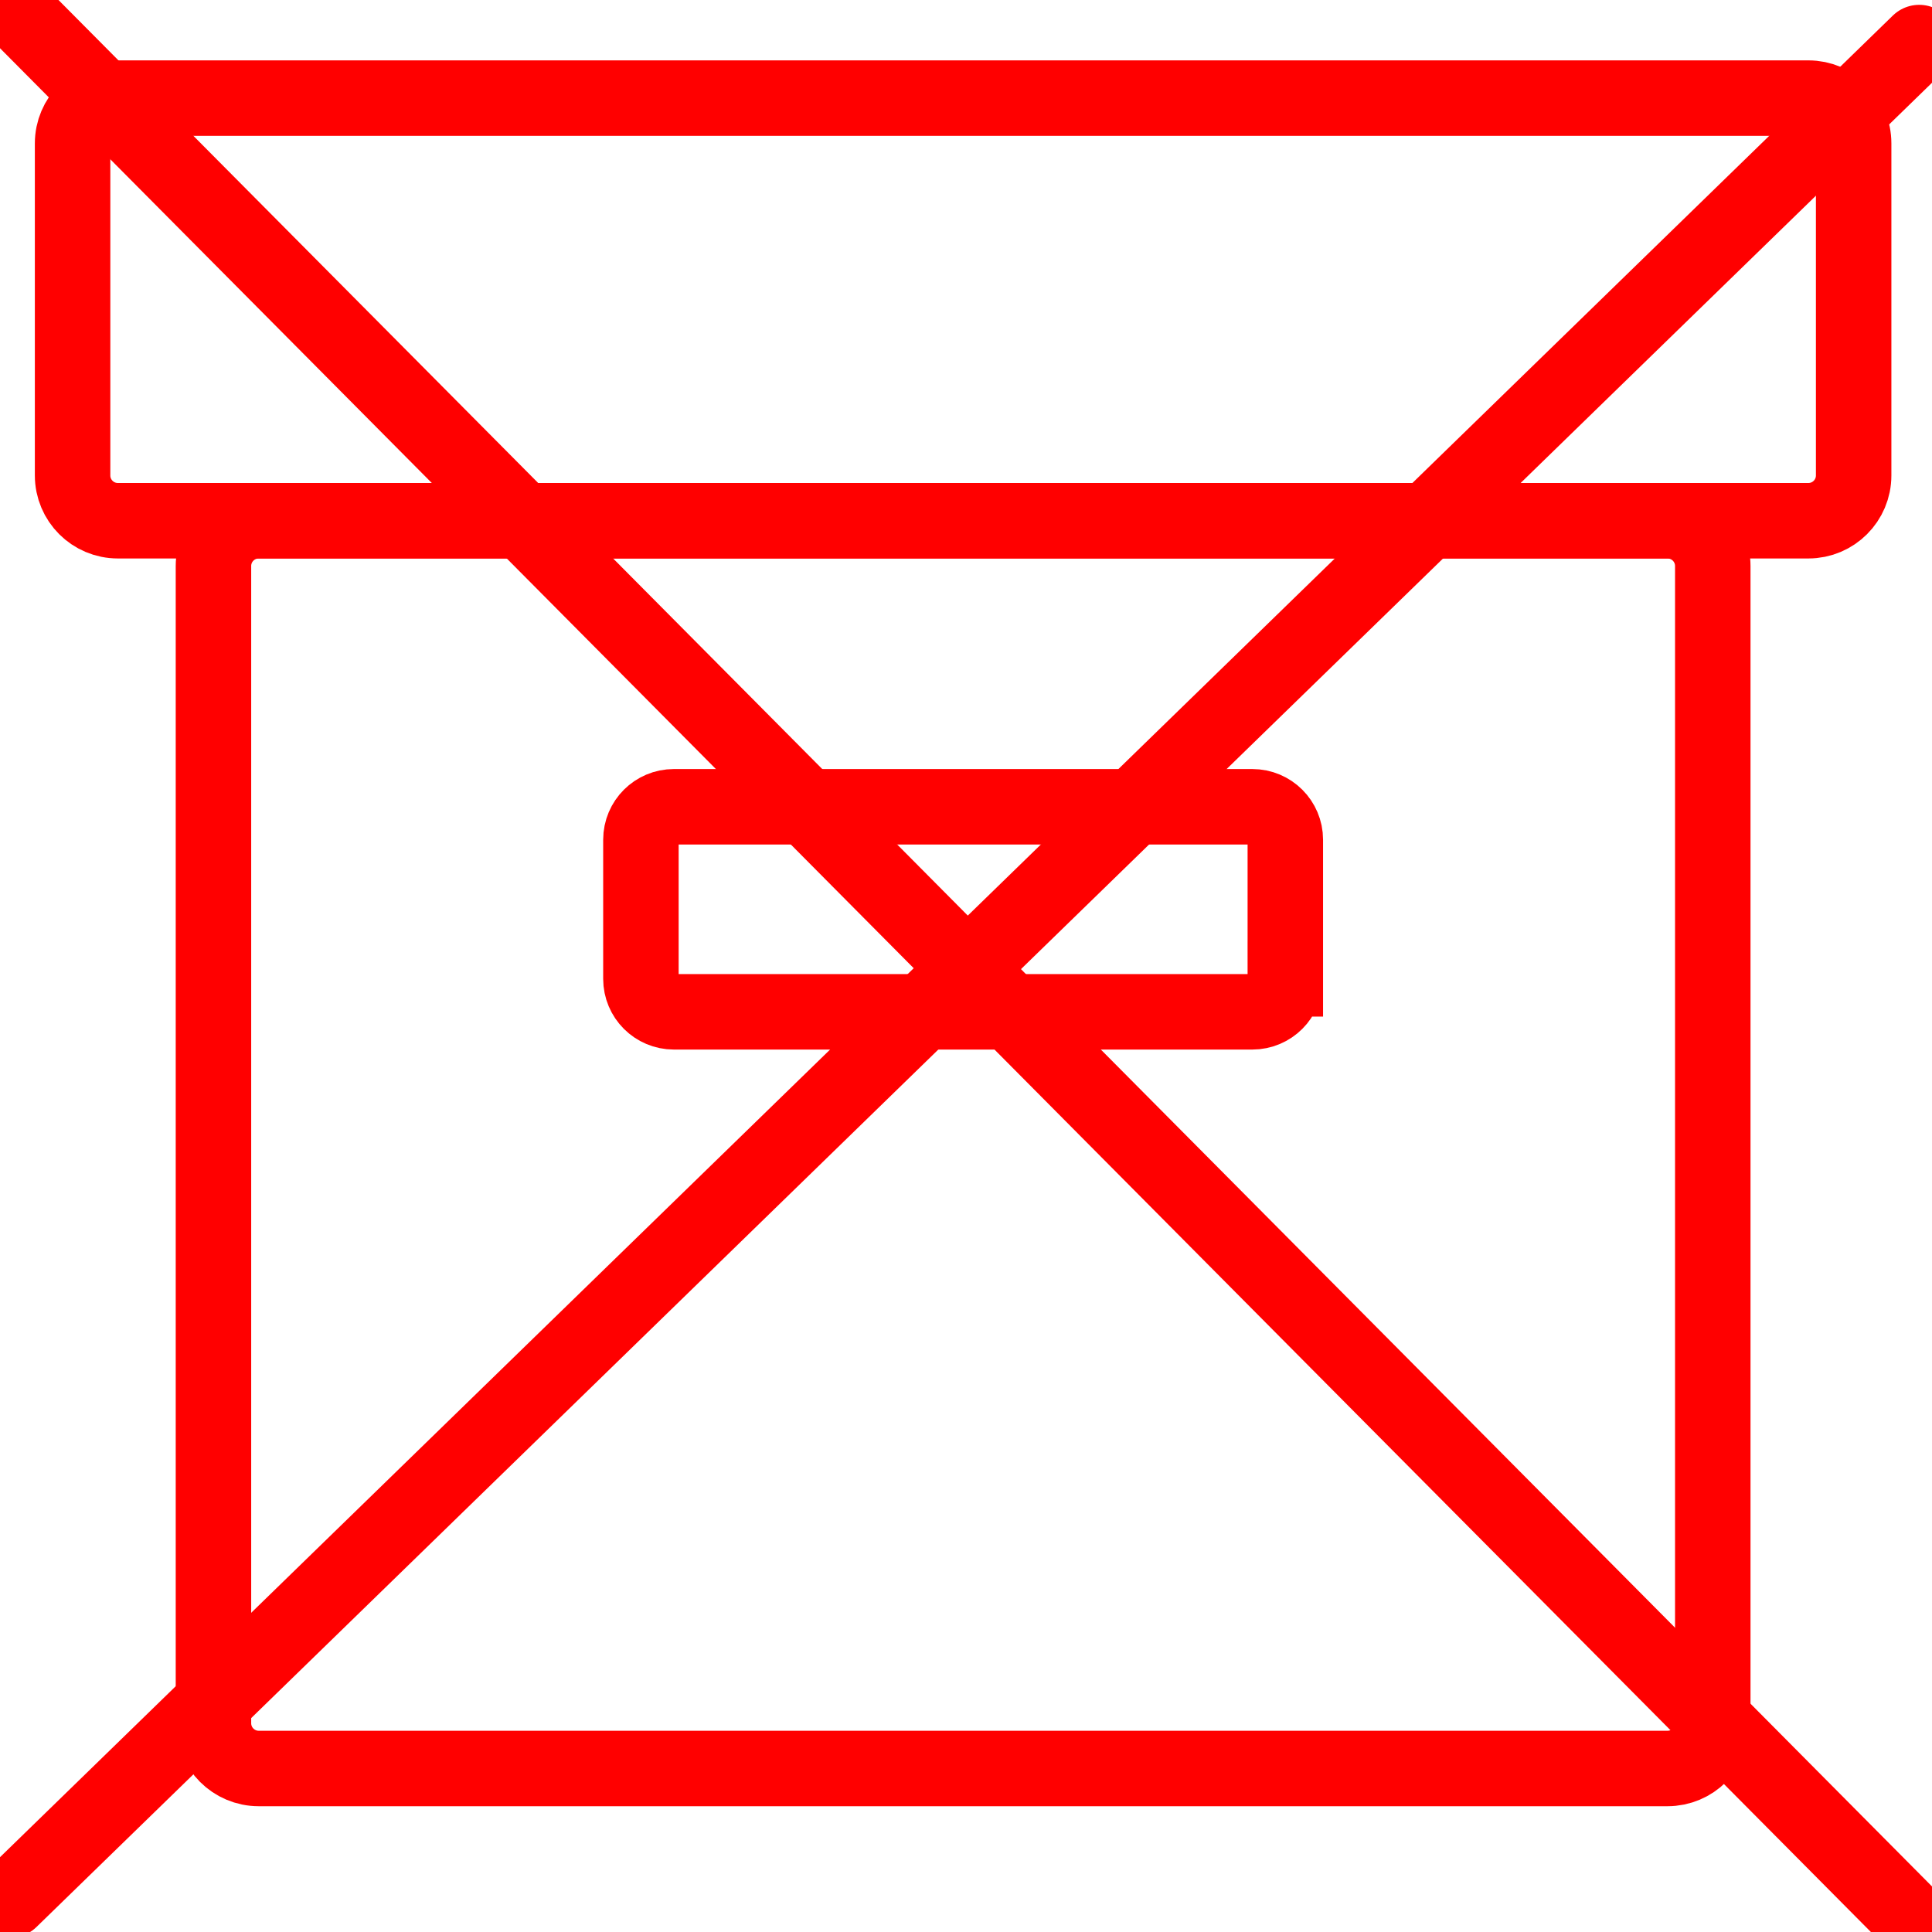 <?xml version="1.0" encoding="UTF-8" standalone="no"?>
<svg
   xmlns:dc="http://purl.org/dc/elements/1.1/"
   xmlns:cc="http://creativecommons.org/ns#"
   xmlns:rdf="http://www.w3.org/1999/02/22-rdf-syntax-ns#"
   xmlns:svg="http://www.w3.org/2000/svg"
   xmlns="http://www.w3.org/2000/svg"
   xmlns:sodipodi="http://sodipodi.sourceforge.net/DTD/sodipodi-0.dtd"
   xmlns:inkscape="http://www.inkscape.org/namespaces/inkscape"
   version="1.1"
   x="0px"
   y="0px"
   width="128px"
   height="128px"
   viewBox="0 0 128 128"
   enable-background="new 0 0 128 128"
   xml:space="preserve"
   id="svg10"
   sodipodi:docname="iconHistArchiveNo.svg"
   inkscape:version="1.0.1 (3bc2e813f5, 2020-09-07)"><defs
   id="defs14" /><sodipodi:namedview
   pagecolor="#ffffff"
   bordercolor="#666666"
   borderopacity="1"
   objecttolerance="10"
   gridtolerance="10"
   guidetolerance="10"
   inkscape:pageopacity="0"
   inkscape:pageshadow="2"
   inkscape:window-width="1920"
   inkscape:window-height="1017"
   id="namedview12"
   showgrid="false"
   inkscape:zoom="5.7421875"
   inkscape:cx="64"
   inkscape:cy="64"
   inkscape:window-x="-8"
   inkscape:window-y="-8"
   inkscape:window-maximized="1"
   inkscape:current-layer="svg10" />
<g
   id="Calque_2">
</g>
<g
   id="Calque_3">
	<path
   fill="none"
   stroke="#FF0000"
   stroke-width="5"
   stroke-miterlimit="10"
   d="M122.809,31.5c0,1.657-1.342,3-3,3h-112   c-1.657,0-3-1.343-3-3v-22c0-1.657,1.343-3,3-3h112c1.658,0,3,1.343,3,3V31.5z"
   id="path3" />
	<path
   fill="none"
   stroke="#FF0000"
   stroke-width="5"
   stroke-miterlimit="10"
   d="M113.476,114.167c0,1.657-1.344,3-3,3H17.142   c-1.657,0-3-1.343-3-3V37.5c0-1.657,1.343-3,3-3h93.334c1.656,0,3,1.343,3,3V114.167z"
   id="path5" />
	<path
   fill="none"
   stroke="#FF0000"
   stroke-width="5"
   stroke-miterlimit="10"
   d="M85.155,64.852c0,1.206-0.978,2.184-2.184,2.184   H44.645c-1.206,0-2.183-0.978-2.183-2.184v-9.218c0-1.206,0.978-2.183,2.183-2.183h38.327c1.206,0,2.184,0.978,2.184,2.183V64.852z   "
   id="path7" />
</g>
<path
   style="fill:#000000;fill-opacity:1;fill-rule:evenodd;stroke:#ff0000;stroke-width:5;stroke-linecap:round;stroke-linejoin:miter;stroke-miterlimit:4;stroke-dasharray:none;stroke-opacity:1"
   d="M 0.674,125.876 127.152,2.82"
   id="path841" /><path
   style="fill:none;fill-rule:evenodd;stroke:#ff0000;stroke-width:5;stroke-linecap:round;stroke-linejoin:miter;stroke-opacity:1;stroke-miterlimit:4;stroke-dasharray:none"
   d="M 0.697,0.348 C 127.129,127.652 127.129,127.652 127.129,127.652"
   id="path843" /></svg>
